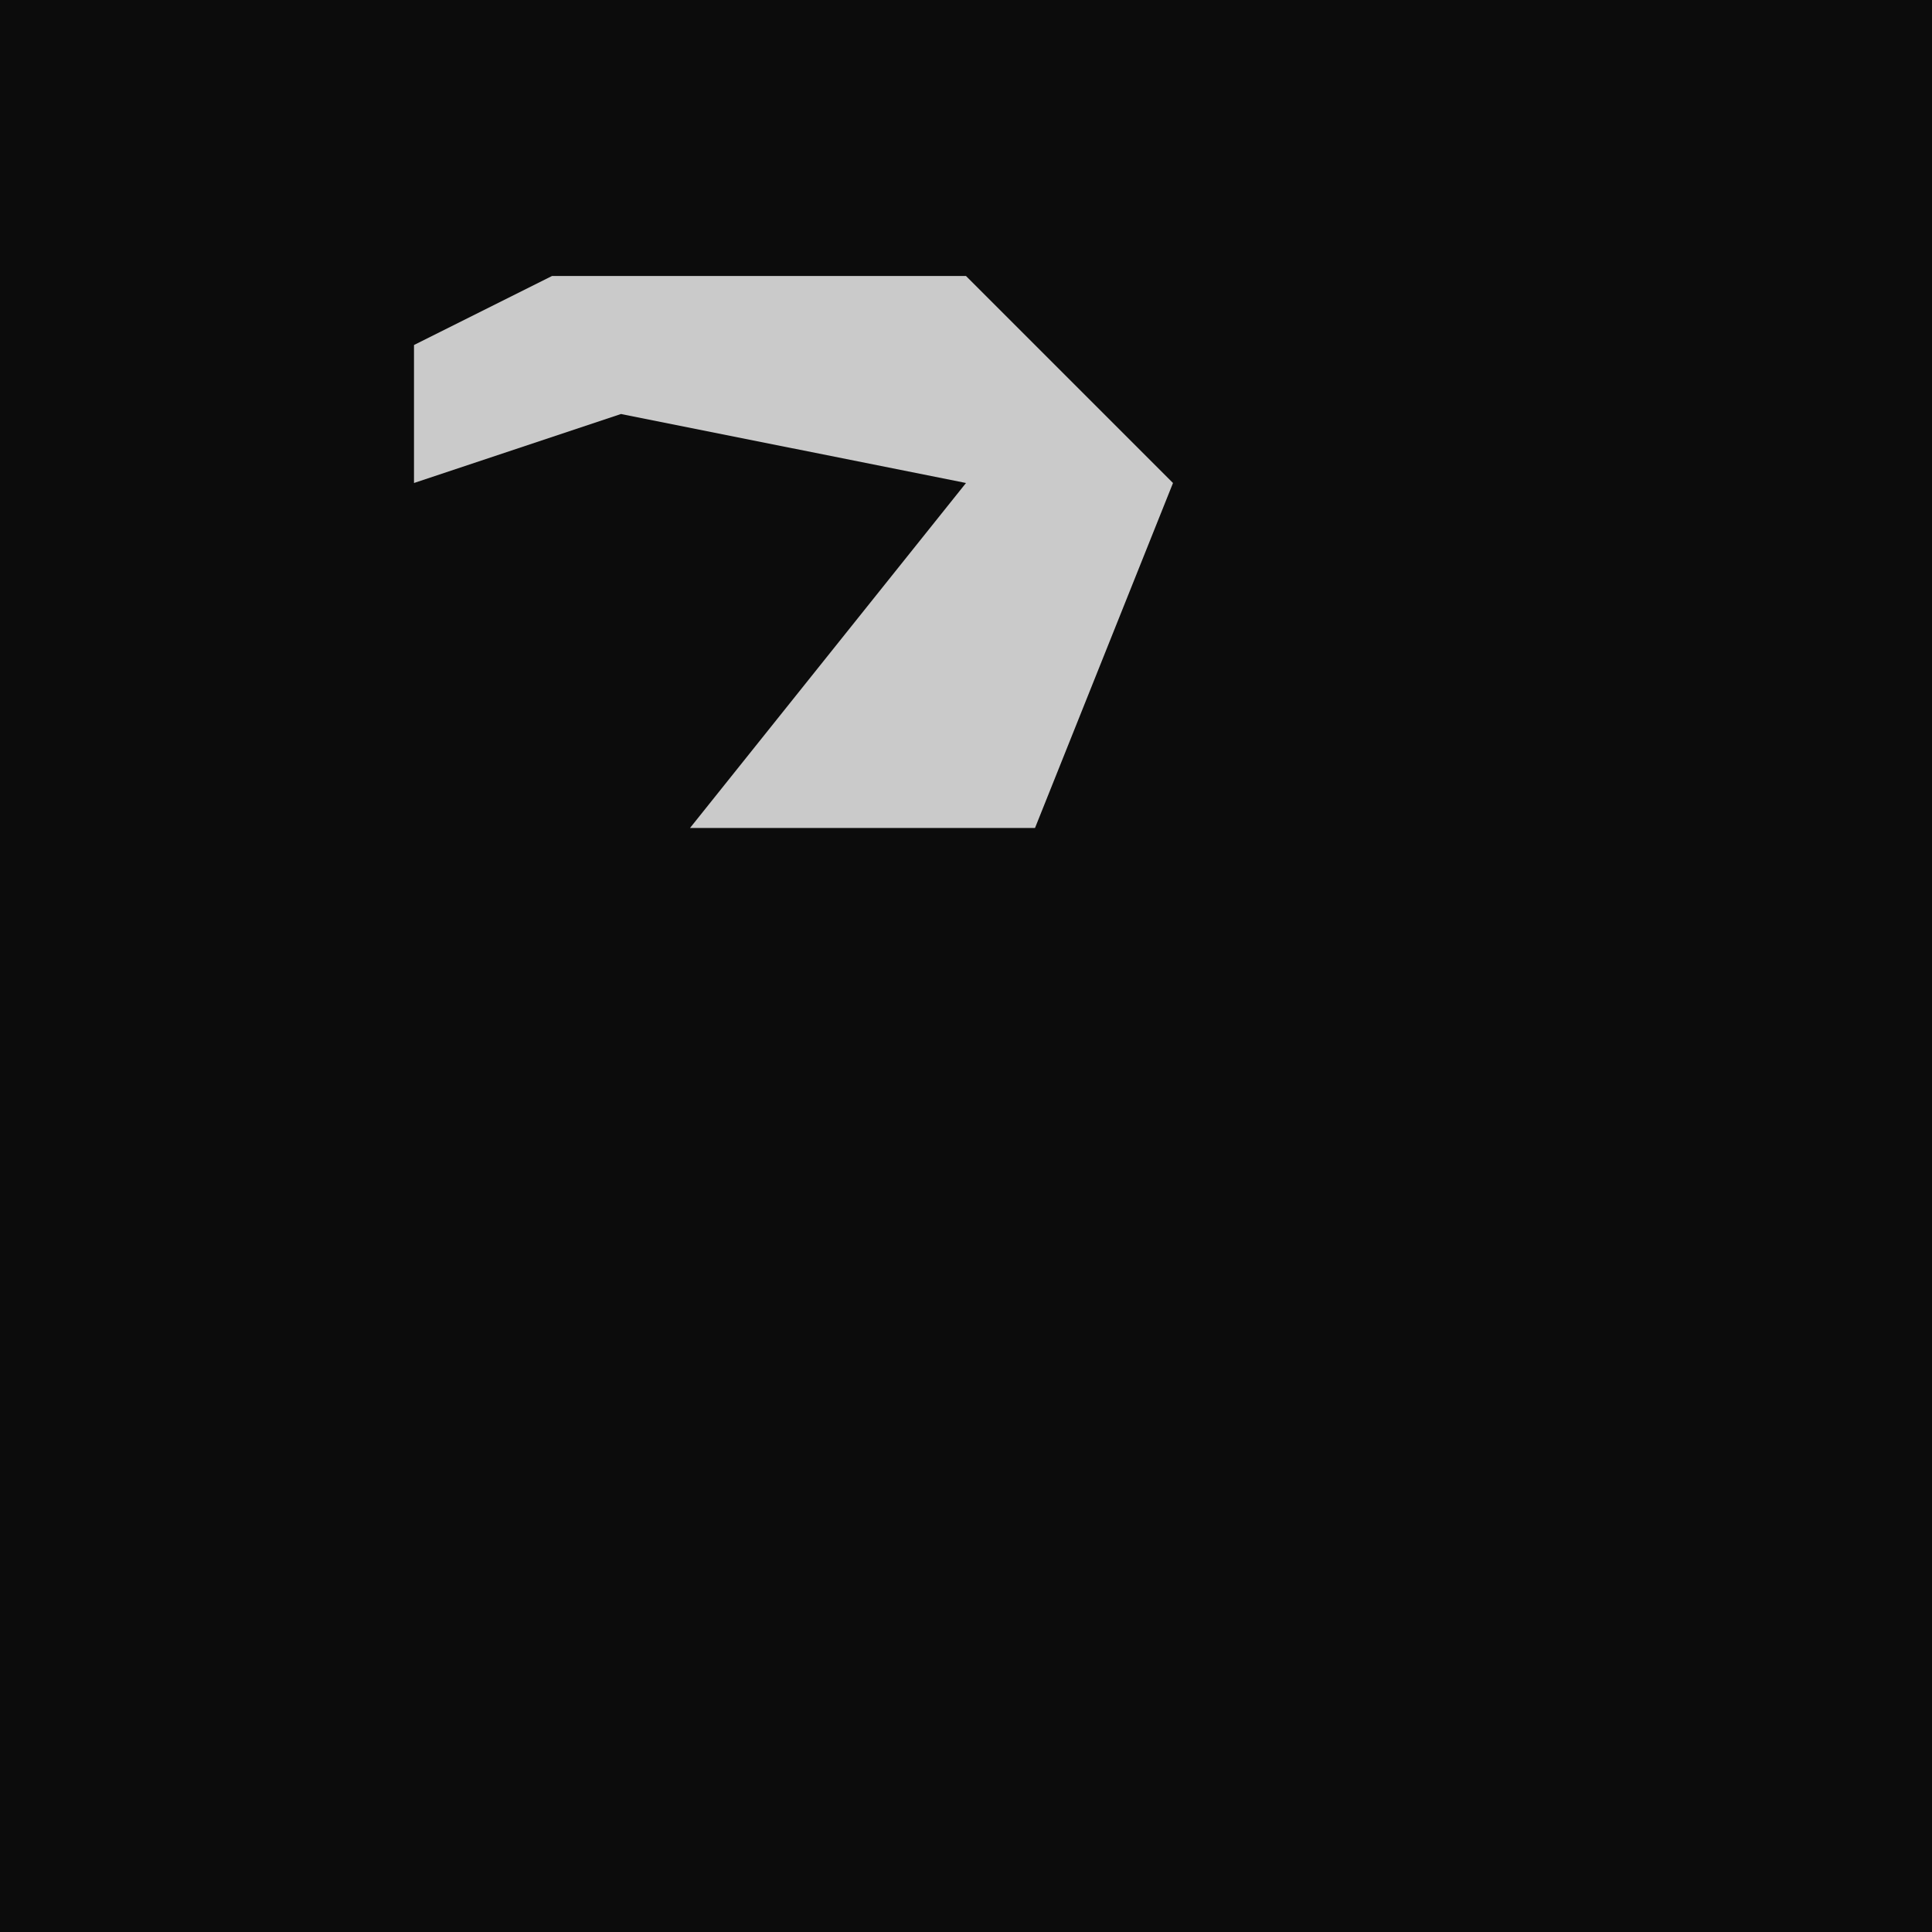 <?xml version="1.0" encoding="UTF-8"?>
<svg version="1.1" xmlns="http://www.w3.org/2000/svg" width="28" height="28">
<path d="M0,0 L28,0 L28,28 L0,28 Z " fill="#0C0C0C" transform="translate(0,0)"/>
<path d="M0,0 L6,0 L9,3 L7,8 L2,8 L6,3 L1,2 L-2,3 L-2,1 Z " fill="#CACACA" transform="translate(8,4)"/>
</svg>
